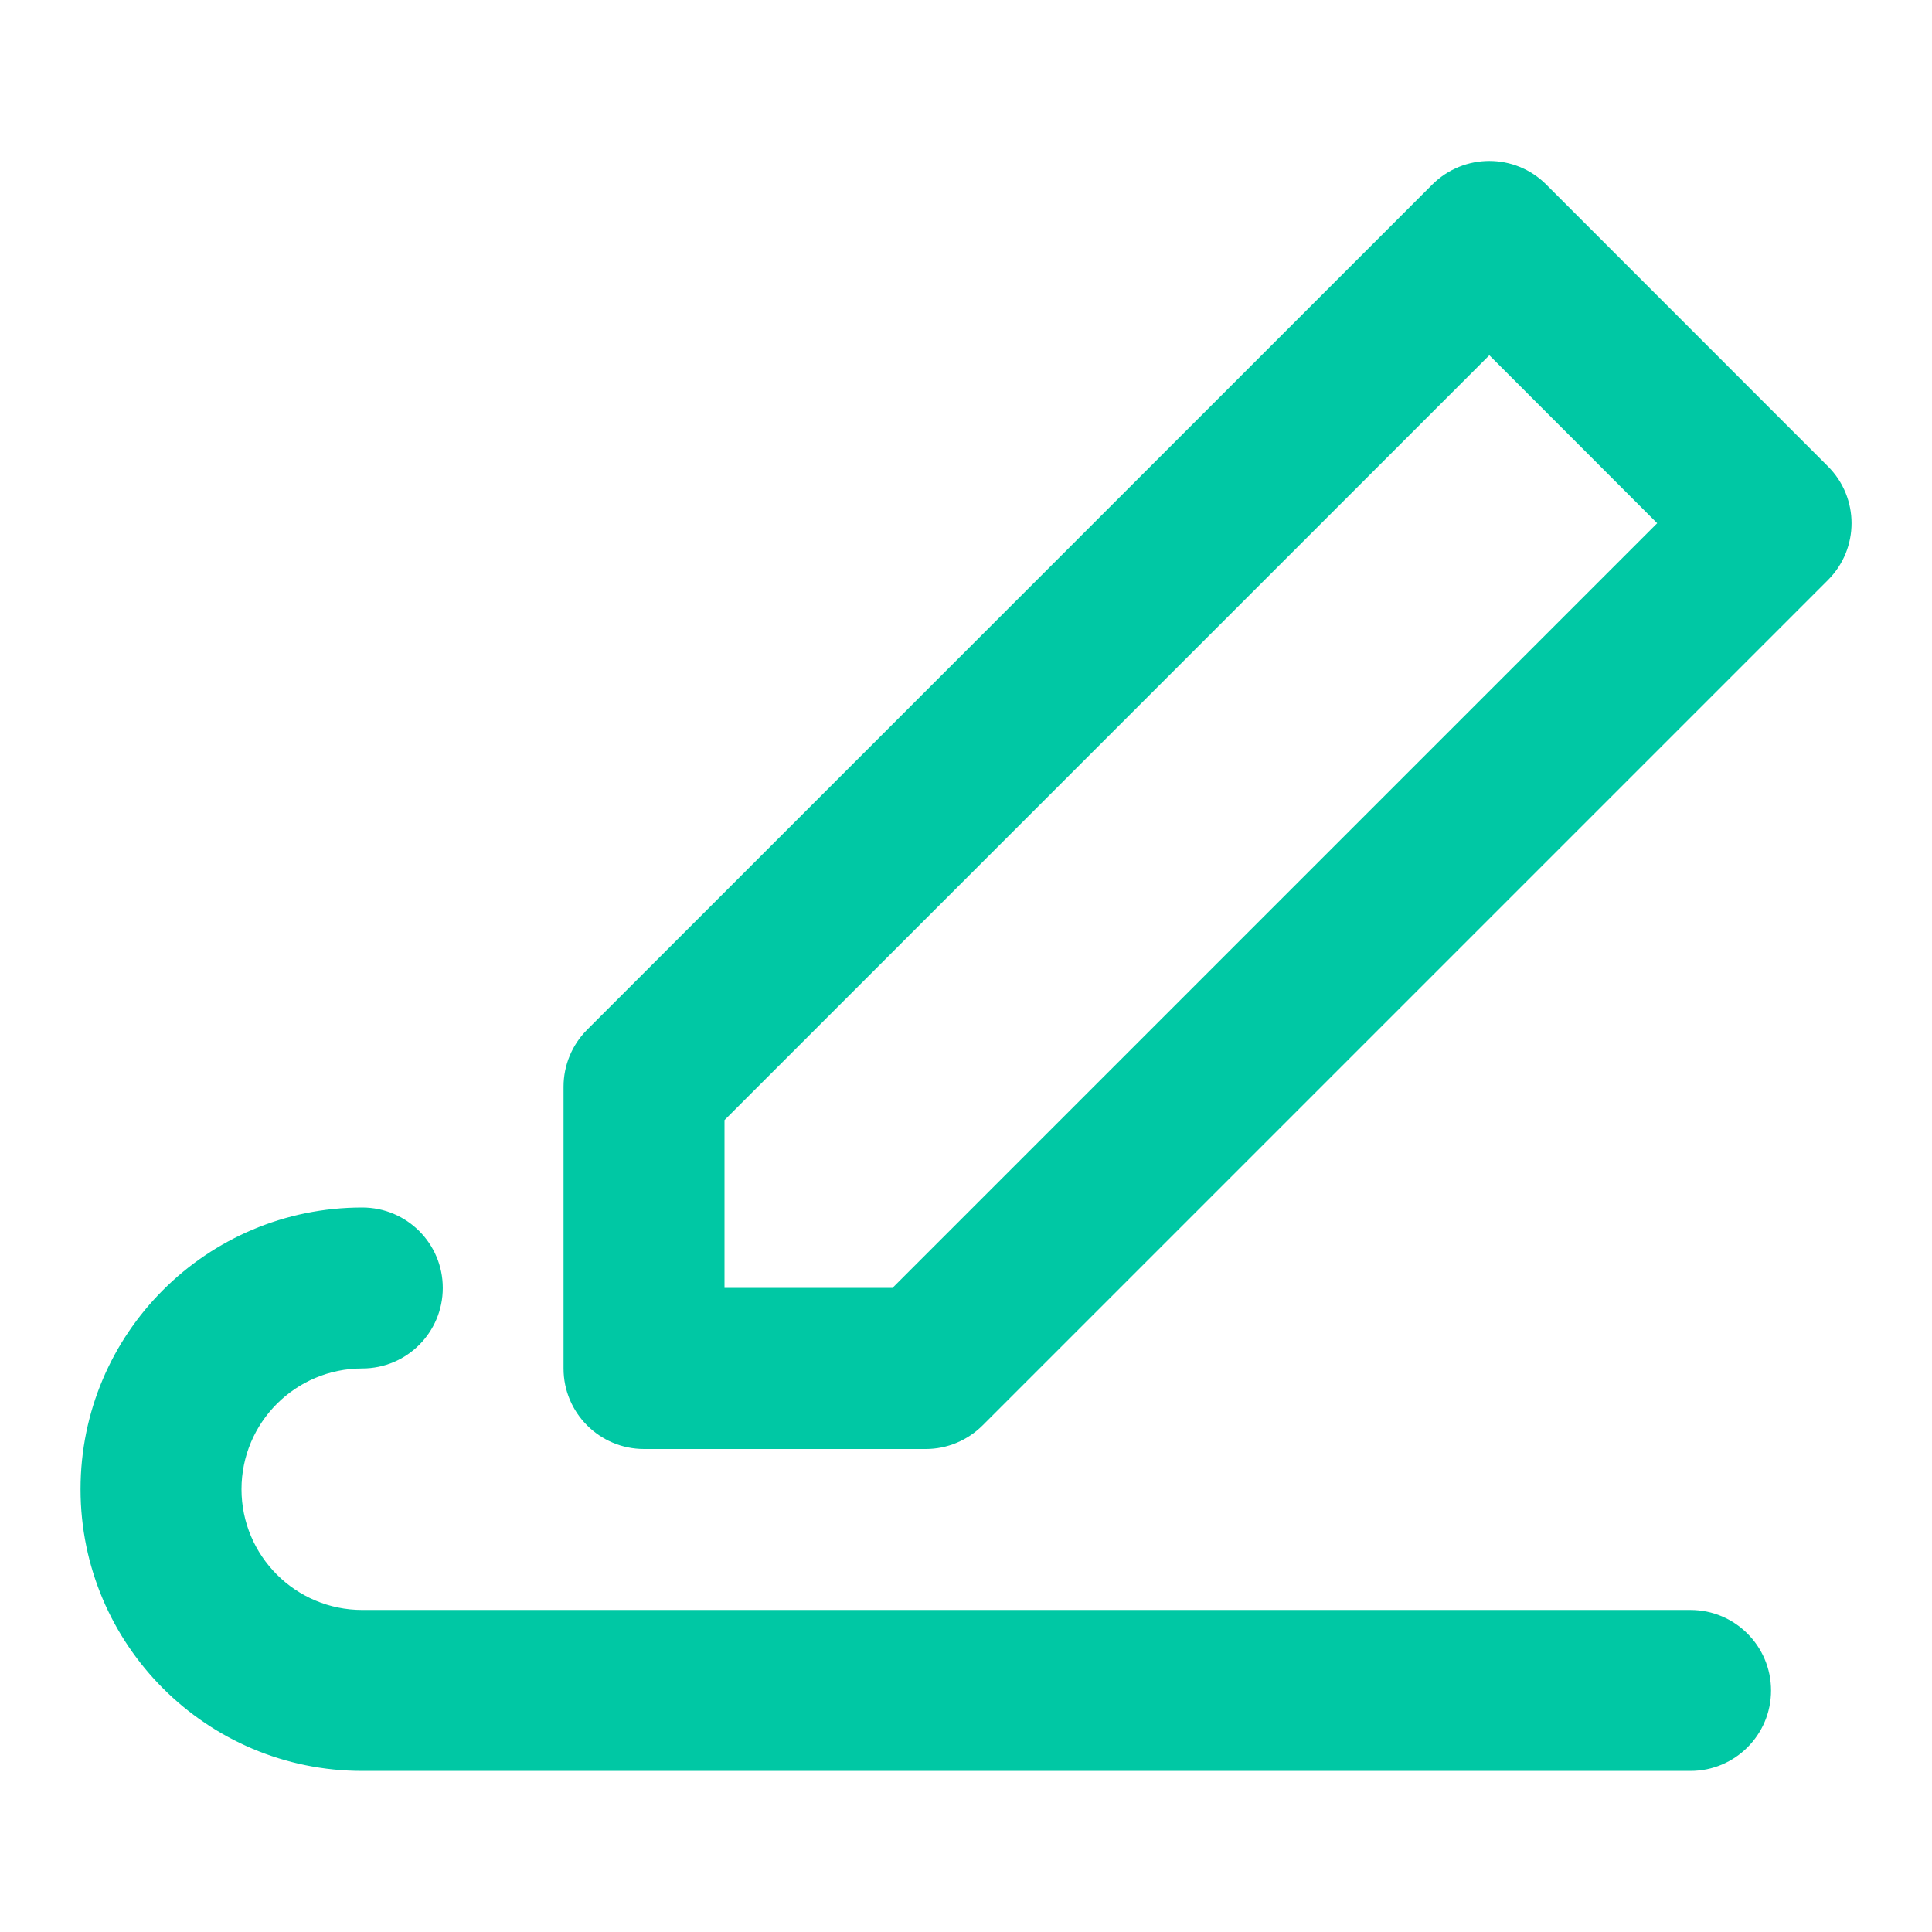 <svg width="16" height="16" viewBox="0 0 16 16" fill="none" xmlns="http://www.w3.org/2000/svg">
<path fill-rule="evenodd" clip-rule="evenodd" d="M12.805 1.528C12.545 1.268 12.123 1.268 11.862 1.528L4.862 8.528C4.737 8.653 4.667 8.823 4.667 9V11.333C4.667 11.701 4.965 12 5.334 12H7.667C7.844 12 8.013 11.929 8.138 11.804L15.138 4.804C15.399 4.544 15.399 4.122 15.138 3.862L12.805 1.528ZM6 10.666V9.276L12.334 2.942L13.724 4.333L7.391 10.666H6Z" fill="#00C8A4"/>
<path d="M3 10C1.712 10 0.667 11.044 0.667 12.333C0.667 13.622 1.712 14.666 3 14.666H14C14.368 14.666 14.667 14.368 14.667 14C14.667 13.632 14.368 13.333 14 13.333H3C2.448 13.333 2 12.885 2 12.333C2 11.781 2.448 11.333 3 11.333C3.369 11.333 3.667 11.034 3.667 10.666C3.667 10.298 3.369 10 3 10Z" fill="#00C8A4"/>
</svg>
